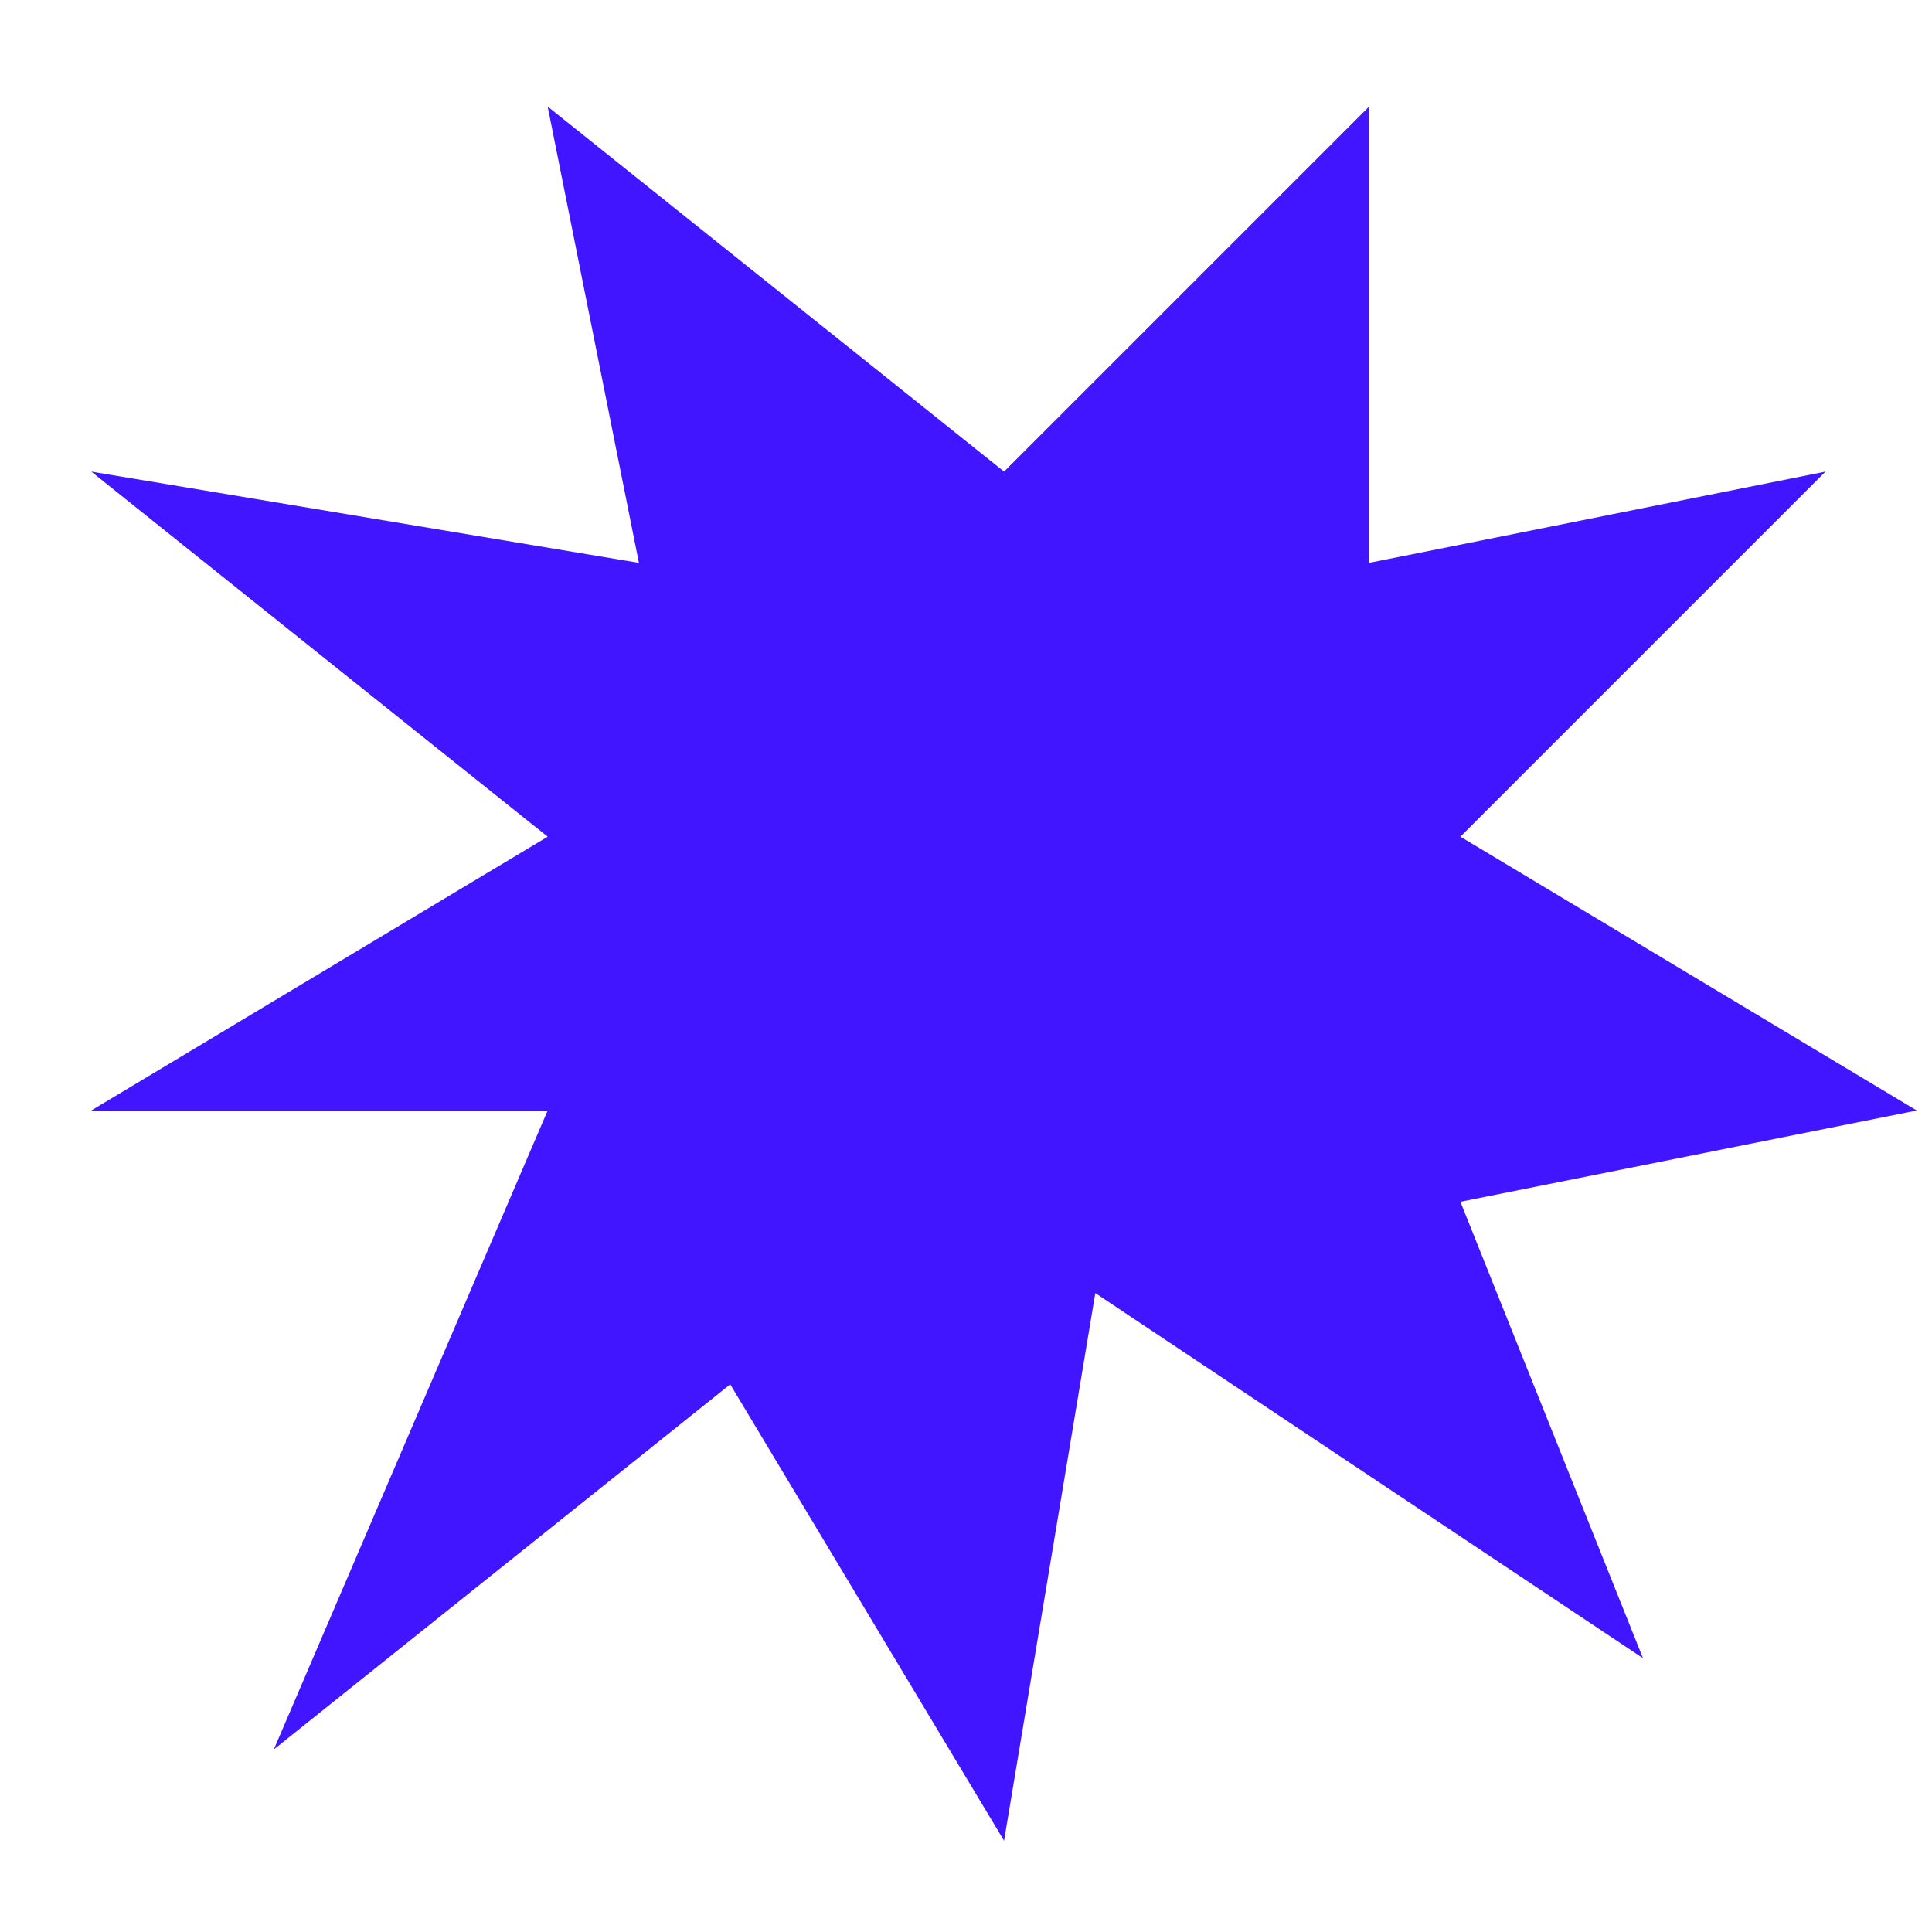 <?xml version="1.0" encoding="utf-8"?>
<!-- Generator: Adobe Illustrator 27.8.0, SVG Export Plug-In . SVG Version: 6.00 Build 0)  -->
<svg version="1.1" id="Ebene_1" xmlns="http://www.w3.org/2000/svg" xmlns:xlink="http://www.w3.org/1999/xlink" x="0px" y="0px"
	 viewBox="0 0 3000 3000" style="enable-background:new 0 0 3000 3000;" xml:space="preserve">
<style type="text/css">
	.st0{fill:#4115FF;}
</style>
<polygon class="st0" points="1559.1,732.3 2126,165.4 2126,874 2834.6,732.3 2267.7,1299.2 2976.4,1724.4 2267.7,1866.1 
	2551.2,2574.8 1700.8,2007.9 1559.1,2858.3 1133.9,2149.6 425.2,2716.5 850.4,1724.4 141.7,1724.4 850.4,1299.2 141.7,732.3 
	992.1,874 850.4,165.4 "/>
</svg>
